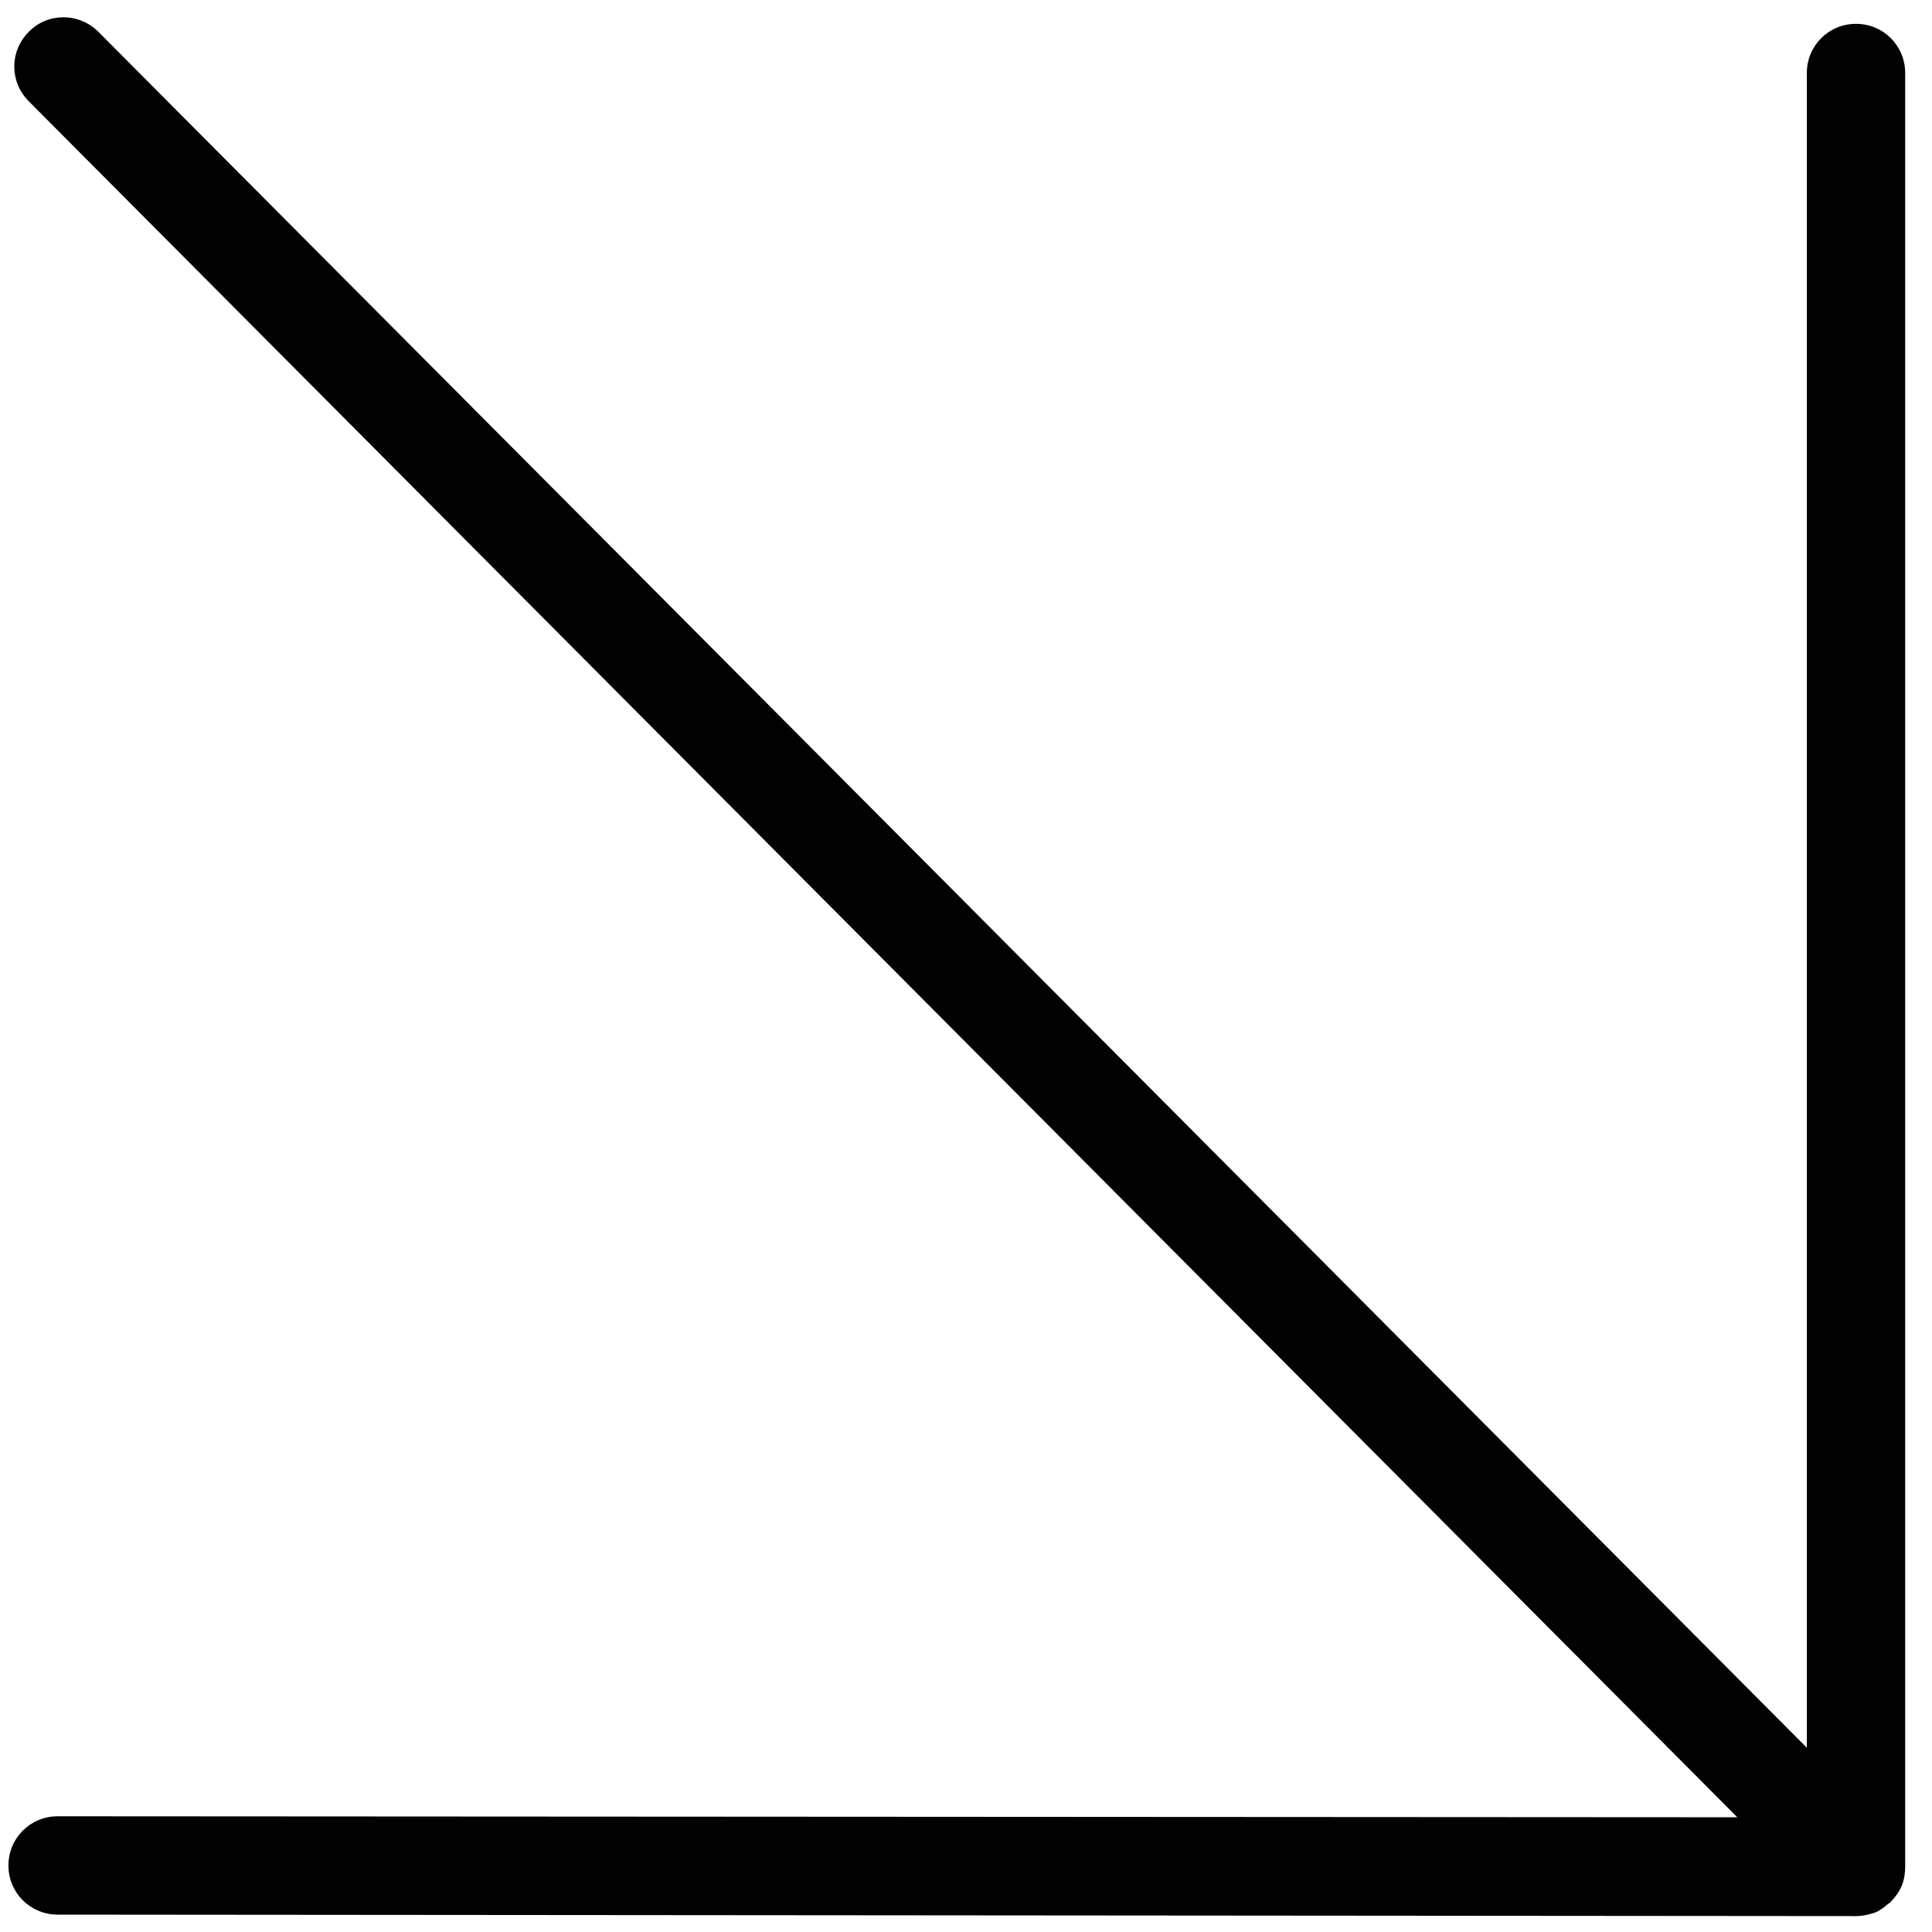 <?xml version="1.0" encoding="UTF-8"?>
<svg id="Layer_1" data-name="Layer 1" xmlns="http://www.w3.org/2000/svg" viewBox="0 0 38.9 38.9">
  <defs>
    <style>
      .cls-1 {
        fill: #020203;
        stroke-width: 0px;
      }
    </style>
  </defs>
  <path class="cls-1" d="M38.36,1.47c0-.55-.44-.99-.99-.99s-.99.44-.99.99v33.72S1.98.64,1.98.64c-.39-.39-1.02-.39-1.4,0-.39.39-.39,1.01,0,1.4l34.4,34.55-33.82-.02h0c-.55,0-.99.44-.99.99s.44.99.99.99l36.21.03h0c.13,0,.26-.03.38-.07.1-.04.19-.11.27-.18.02-.01.04-.02.05-.04,0,0,0,0,0,0s0,0,0,0c.09-.09.17-.2.22-.32.05-.12.07-.25.07-.38,0,0,0,0,0,0V1.47Z"/>
</svg>